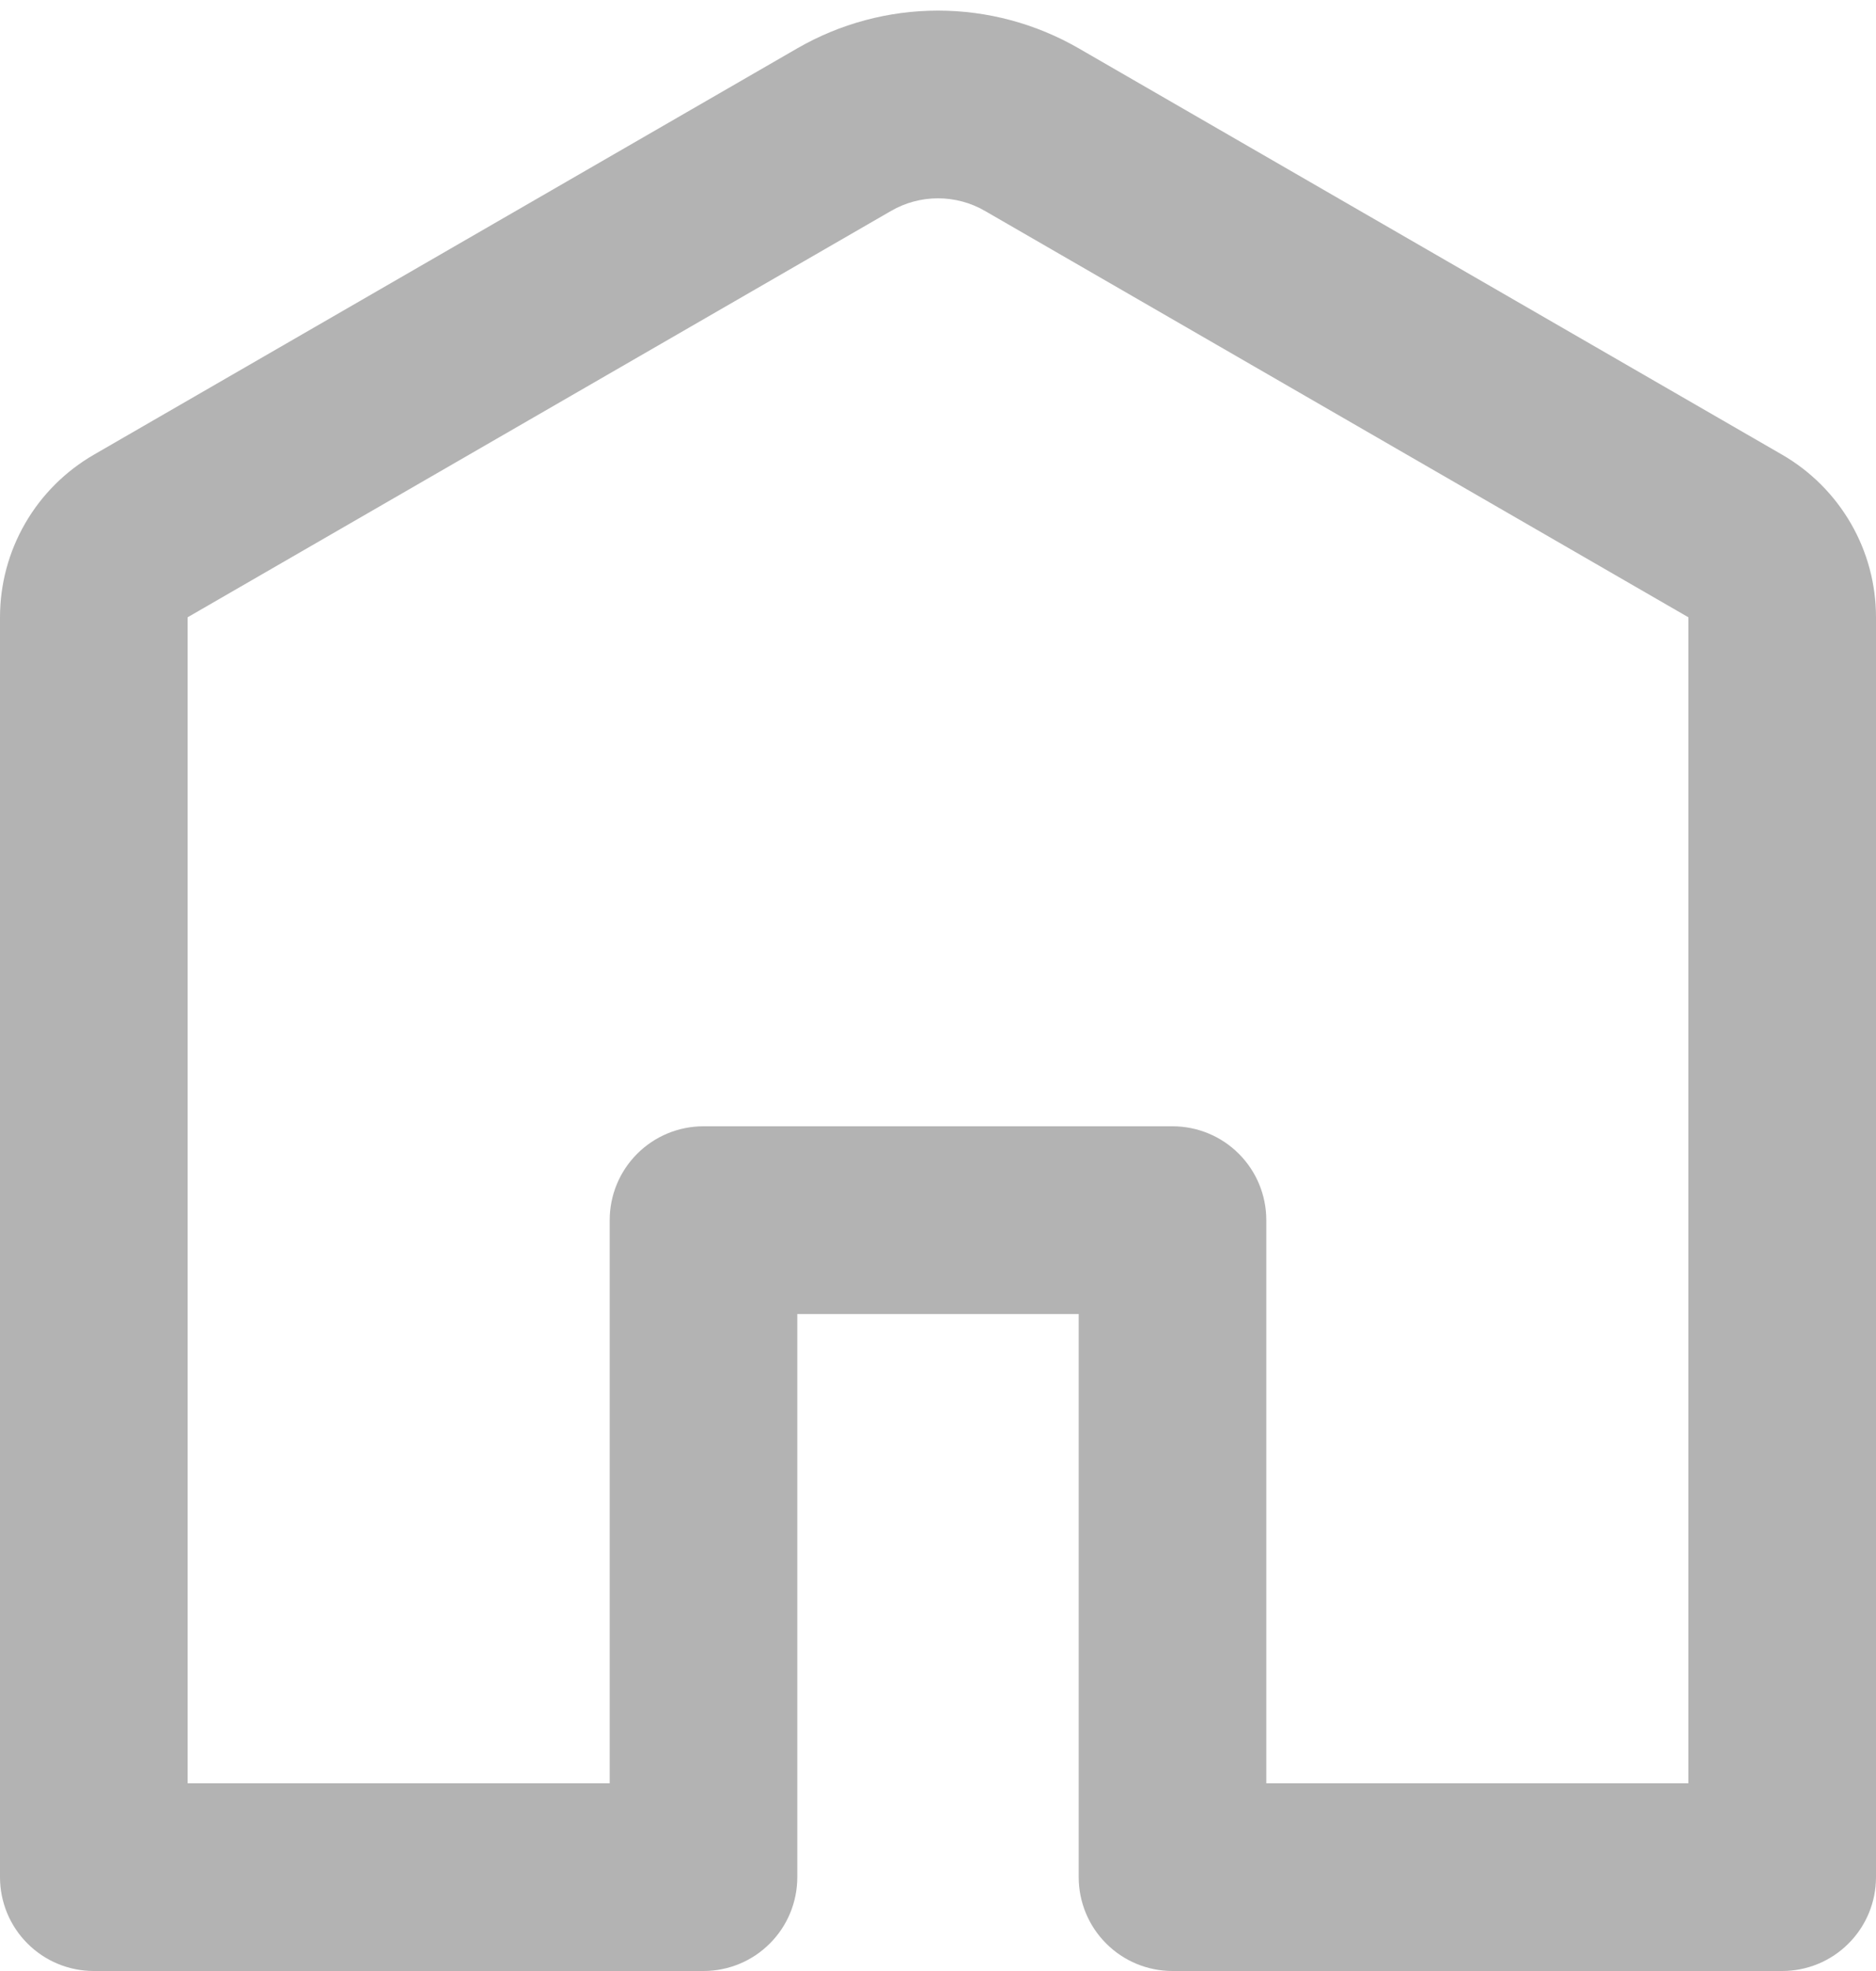 <svg width="20" height="21" viewBox="0 0 20 21" fill="none" xmlns="http://www.w3.org/2000/svg">
<path d="M10.5 2.247C10.348 2.159 10.175 2.113 10 2.113C9.824 2.113 9.652 2.159 9.5 2.247L2 6.577V19H6.5V13C6.5 12.735 6.605 12.48 6.793 12.293C6.98 12.105 7.235 12 7.5 12H12.5C12.765 12 13.02 12.105 13.207 12.293C13.395 12.48 13.5 12.735 13.5 13V19H18V6.577L10.5 2.247ZM8.5 0.515C8.956 0.252 9.473 0.113 10 0.113C10.527 0.113 11.044 0.252 11.5 0.515L19 4.845C19.304 5.021 19.556 5.273 19.732 5.577C19.908 5.881 20 6.226 20 6.577V20C20 20.265 19.895 20.52 19.707 20.707C19.52 20.895 19.265 21 19 21H12.5C12.235 21 11.98 20.895 11.793 20.707C11.605 20.52 11.5 20.265 11.5 20V14H8.5V20C8.5 20.265 8.395 20.52 8.207 20.707C8.02 20.895 7.765 21 7.5 21H1C0.735 21 0.48 20.895 0.293 20.707C0.105 20.52 0 20.265 0 20V6.577C8.91844e-06 6.226 0.092 5.881 0.268 5.577C0.443 5.273 0.696 5.021 1 4.845L8.5 0.515Z" fill="#b3b3b3"/>
</svg>

